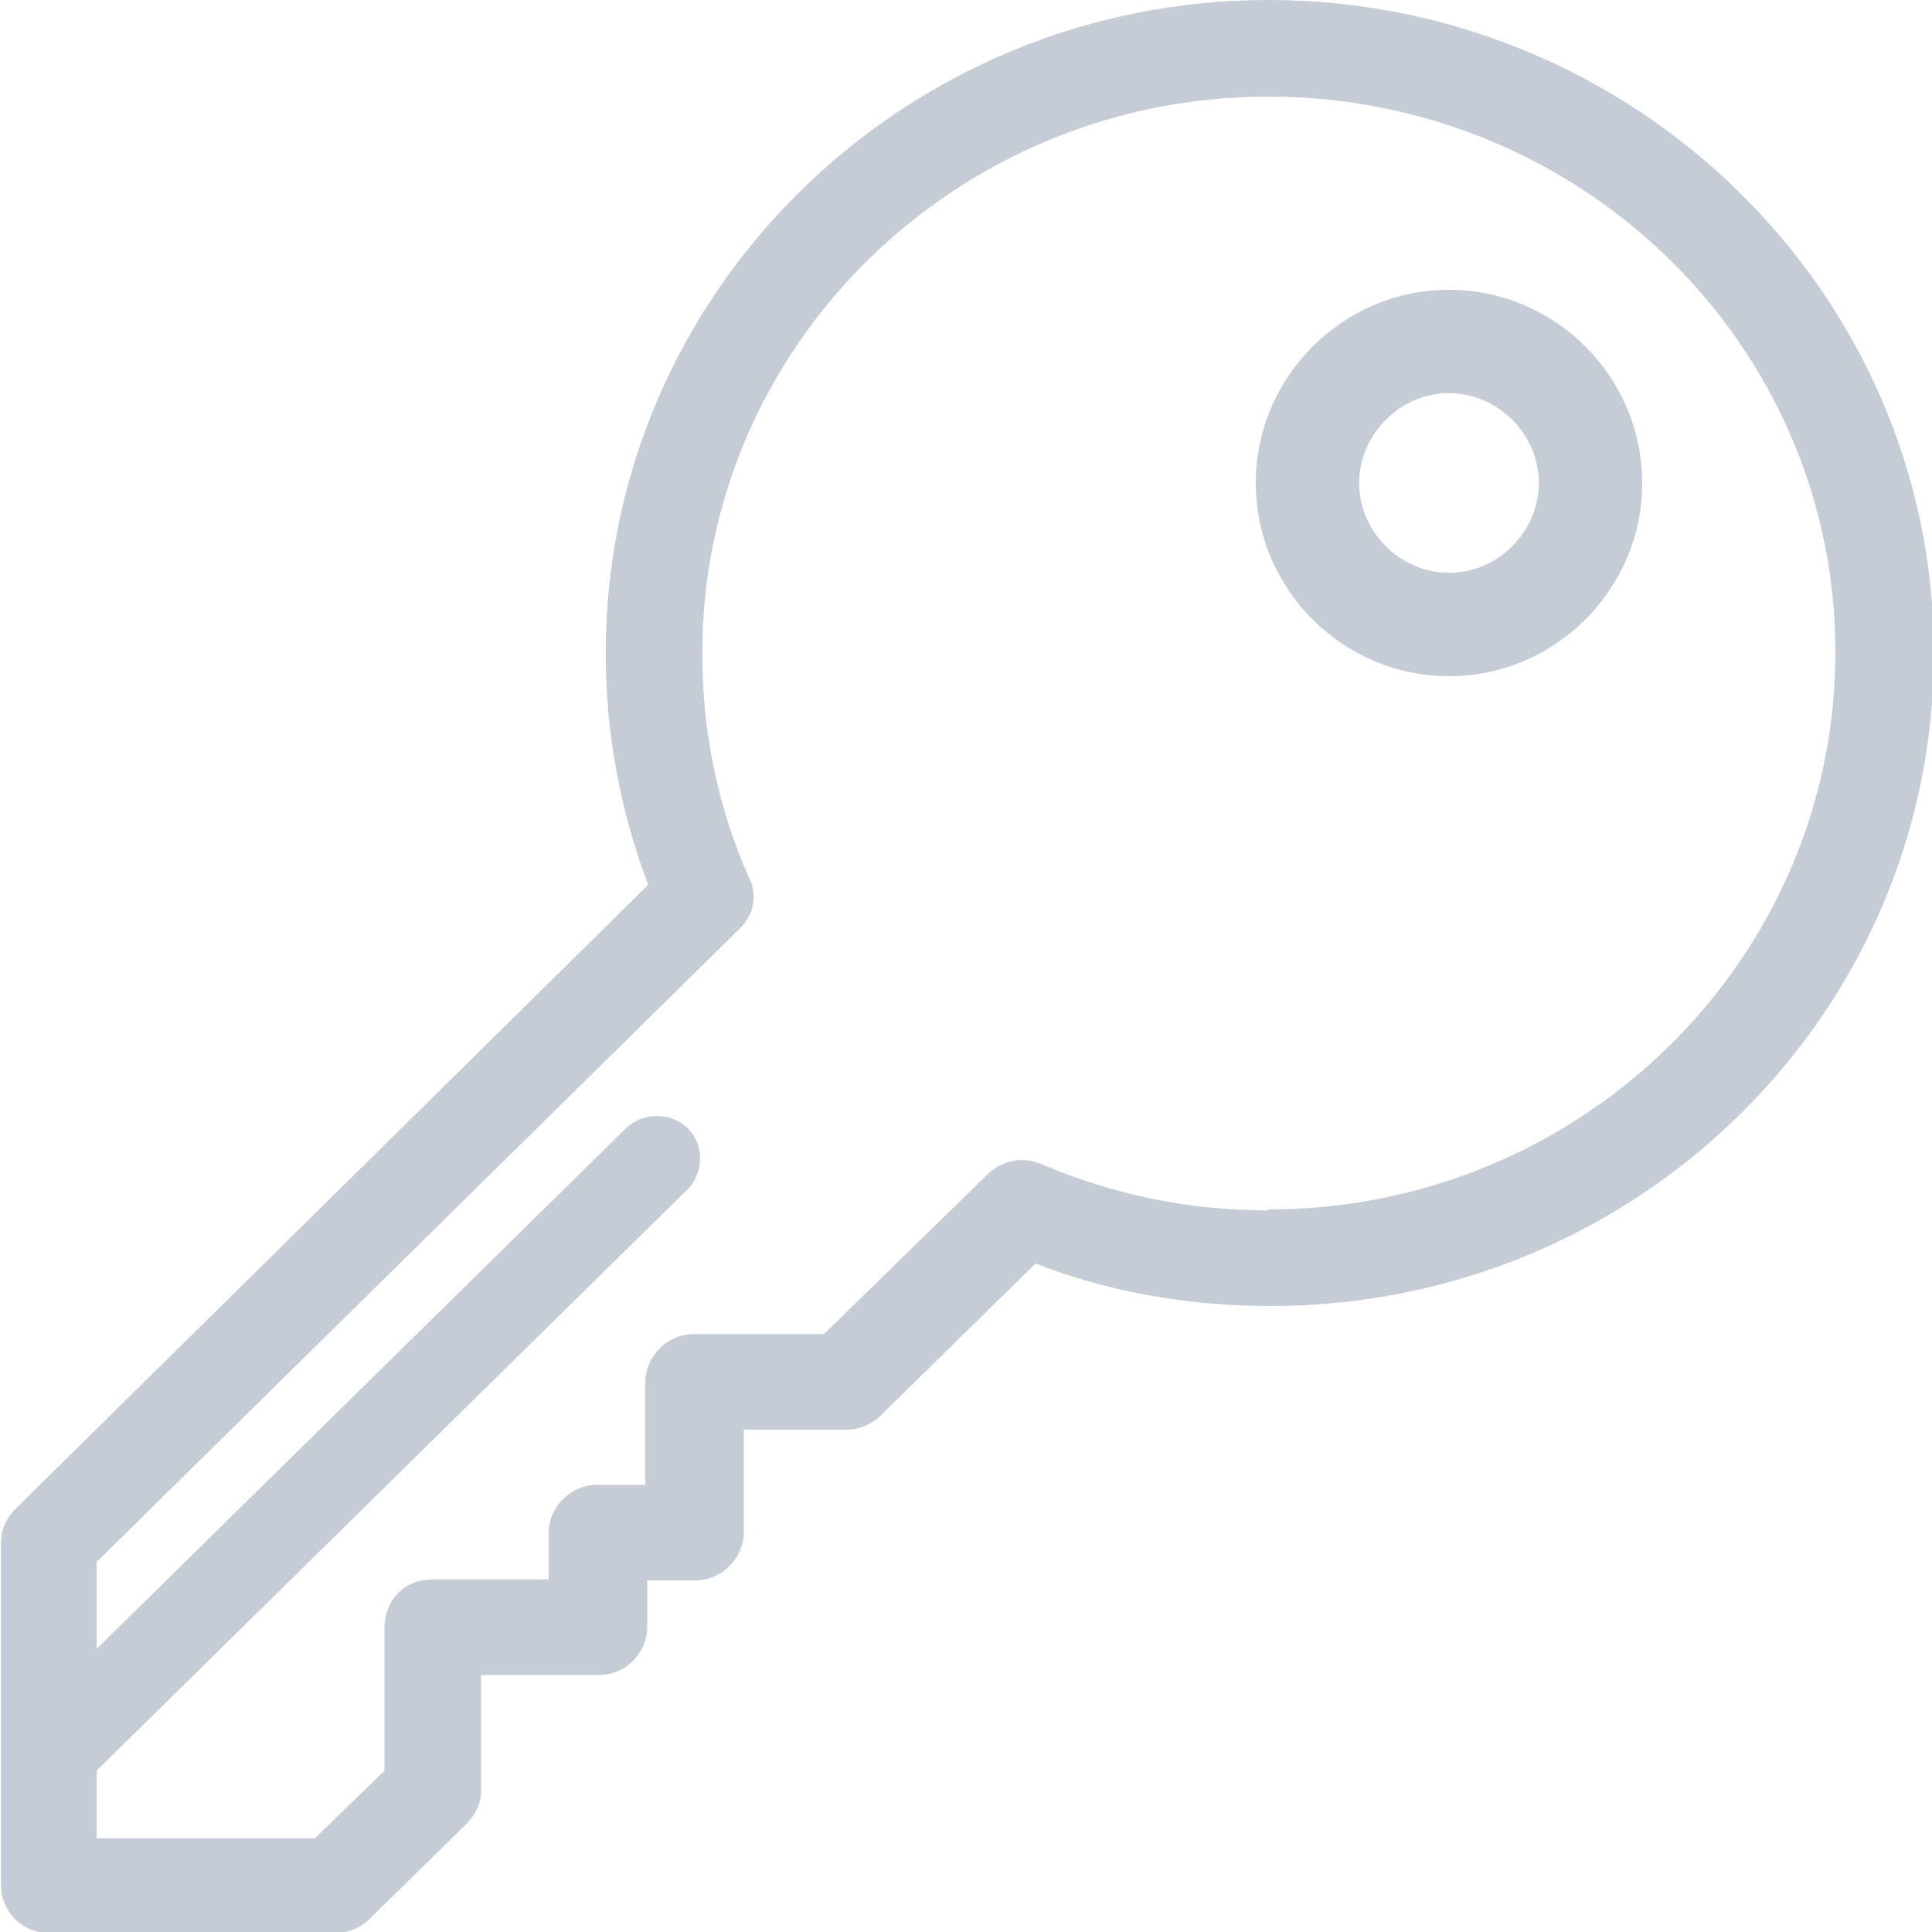<svg xmlns="http://www.w3.org/2000/svg" width="20" height="20"><title>key</title><desc>Created with Sketch.</desc><g fill="none"><g fill="#C6CCD6"><g><g><path d="M13.13 12.53c-.82 0-1.6-.16-2.35-.48-.2-.08-.4-.04-.55.1l-1.7 1.66H7.18c-.27 0-.5.23-.5.5v1.06h-.5c-.26 0-.5.22-.5.5v.48h-1.2c-.3 0-.5.22-.5.5v1.48l-.72.7H1v-.7l6.12-6.02c.17-.18.17-.46 0-.63-.18-.17-.46-.17-.64 0L1 17.07v-.9l6.65-6.55c.15-.14.2-.35.1-.54-.32-.73-.48-1.5-.48-2.32C7.27 3.58 9.9 1 13.13 1 16.37 1 19 3.57 19 6.75c0 3.18-2.63 5.77-5.87 5.77zm0-12.53C9.35 0 6.27 3.03 6.27 6.76c0 .83.15 1.63.44 2.4L.16 15.62c-.1.1-.15.22-.15.35v3.54c0 .28.22.5.5.5h2.96c.13 0 .26-.05.35-.14l1-.98c.1-.1.16-.22.16-.35v-1.2h1.22c.28 0 .5-.23.5-.5v-.48h.5c.27 0 .5-.23.5-.5V14.8h1.07c.13 0 .26-.06.35-.15l1.6-1.57c.77.3 1.6.44 2.43.44 3.8 0 6.87-3.03 6.87-6.76S16.92 0 13.13 0z"/><path d="M15 5.93c-.5 0-.93-.42-.93-.93 0-.5.42-.93.93-.93.5 0 .93.42.93.93 0 .5-.42.93-.93.93zM15 3c-1.1 0-2 .9-2 2s.9 2 2 2 2-.9 2-2-.9-2-2-2z"/></g></g></g></g></svg>